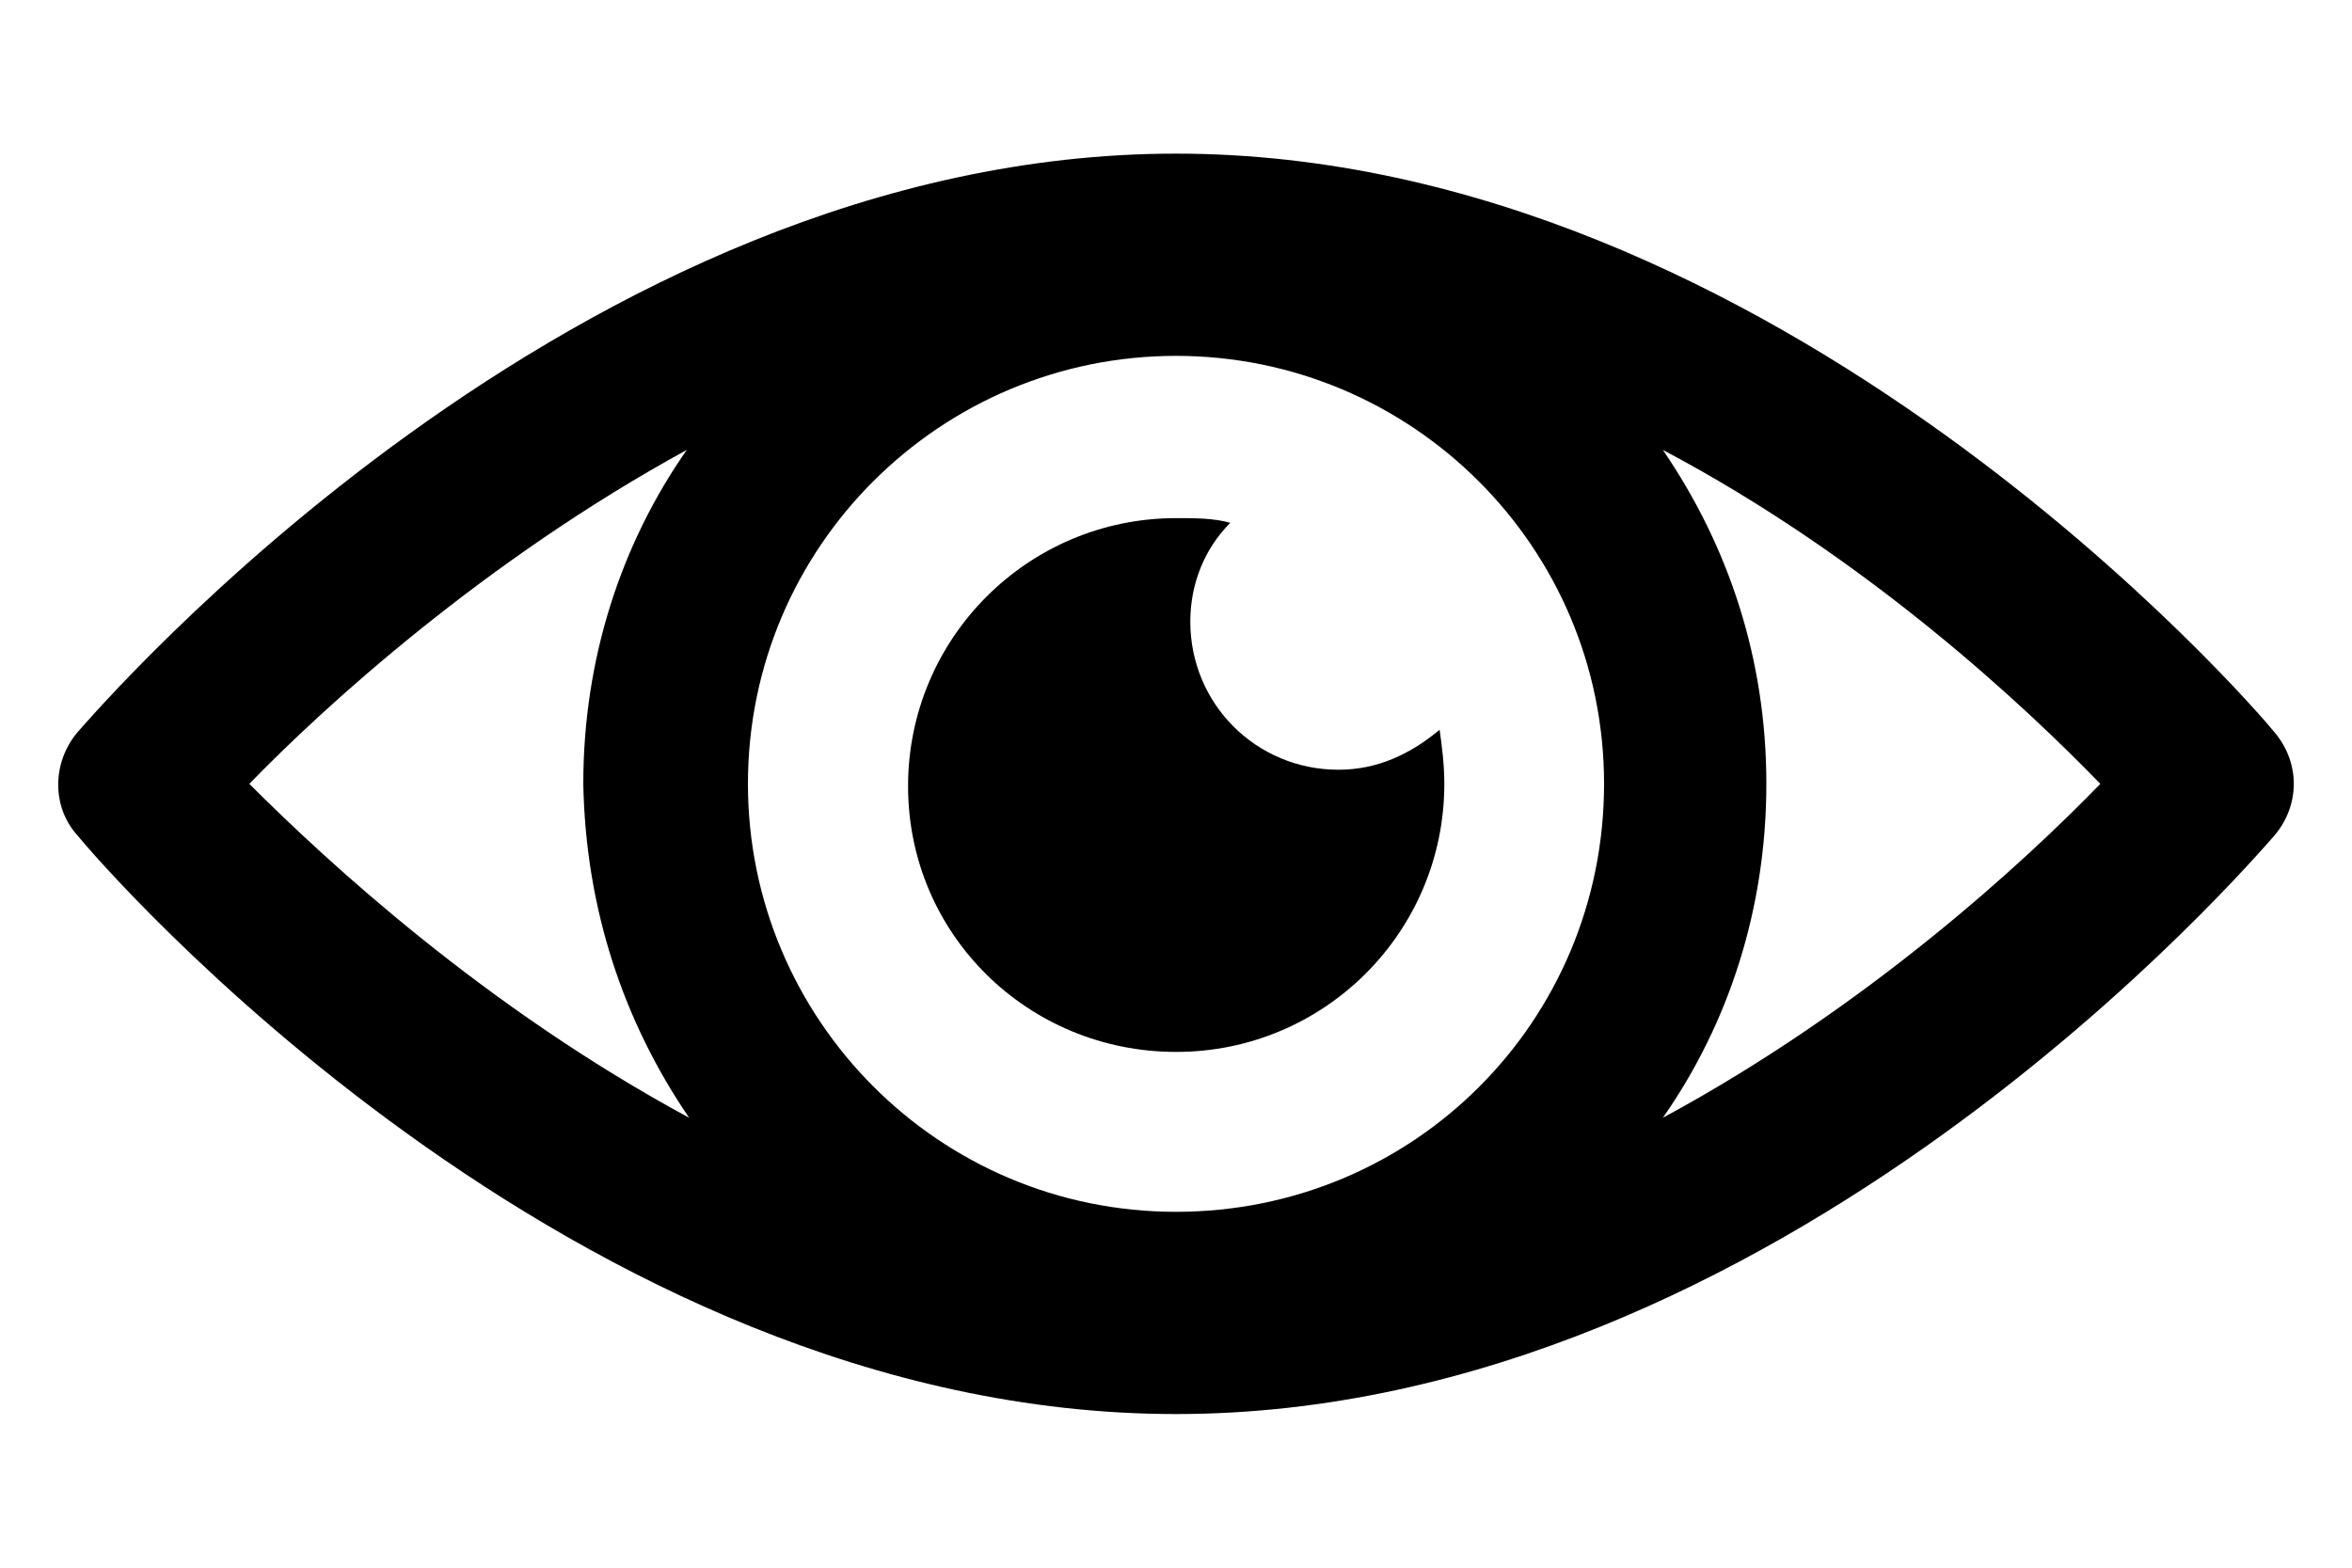 <svg width="12" height="8" viewBox="0 0 12 8" fill="none" xmlns="http://www.w3.org/2000/svg">
<path d="M11.604 3.736C11.508 3.616 9.072 0.784 6 0.784C2.928 0.784 0.504 3.616 0.396 3.736C0.264 3.892 0.264 4.12 0.396 4.264C0.492 4.384 2.916 7.216 6 7.216C9.084 7.216 11.496 4.384 11.604 4.264C11.736 4.108 11.736 3.892 11.604 3.736ZM3.516 5.704C2.472 5.14 1.668 4.396 1.272 4C1.656 3.604 2.472 2.86 3.504 2.296C3.168 2.776 2.976 3.364 2.976 4C2.988 4.636 3.18 5.212 3.516 5.704ZM6 6.184C4.788 6.184 3.816 5.2 3.816 4C3.816 2.788 4.8 1.816 6 1.816C7.2 1.816 8.184 2.788 8.184 4C8.184 5.212 7.212 6.184 6 6.184ZM8.484 5.704C8.82 5.224 9.012 4.636 9.012 4C9.012 3.364 8.82 2.788 8.484 2.296C9.528 2.848 10.332 3.604 10.716 4C10.332 4.396 9.528 5.14 8.484 5.704Z" fill="black"/>
<path d="M6.829 3.928C6.409 3.928 6.073 3.592 6.073 3.172C6.073 2.98 6.145 2.8 6.277 2.668C6.193 2.644 6.097 2.644 6.001 2.644C5.245 2.644 4.633 3.256 4.633 4.012C4.633 4.768 5.245 5.368 6.001 5.368C6.757 5.368 7.369 4.756 7.369 4C7.369 3.904 7.357 3.808 7.345 3.724C7.201 3.844 7.033 3.928 6.829 3.928Z" fill="black"/>
</svg>
